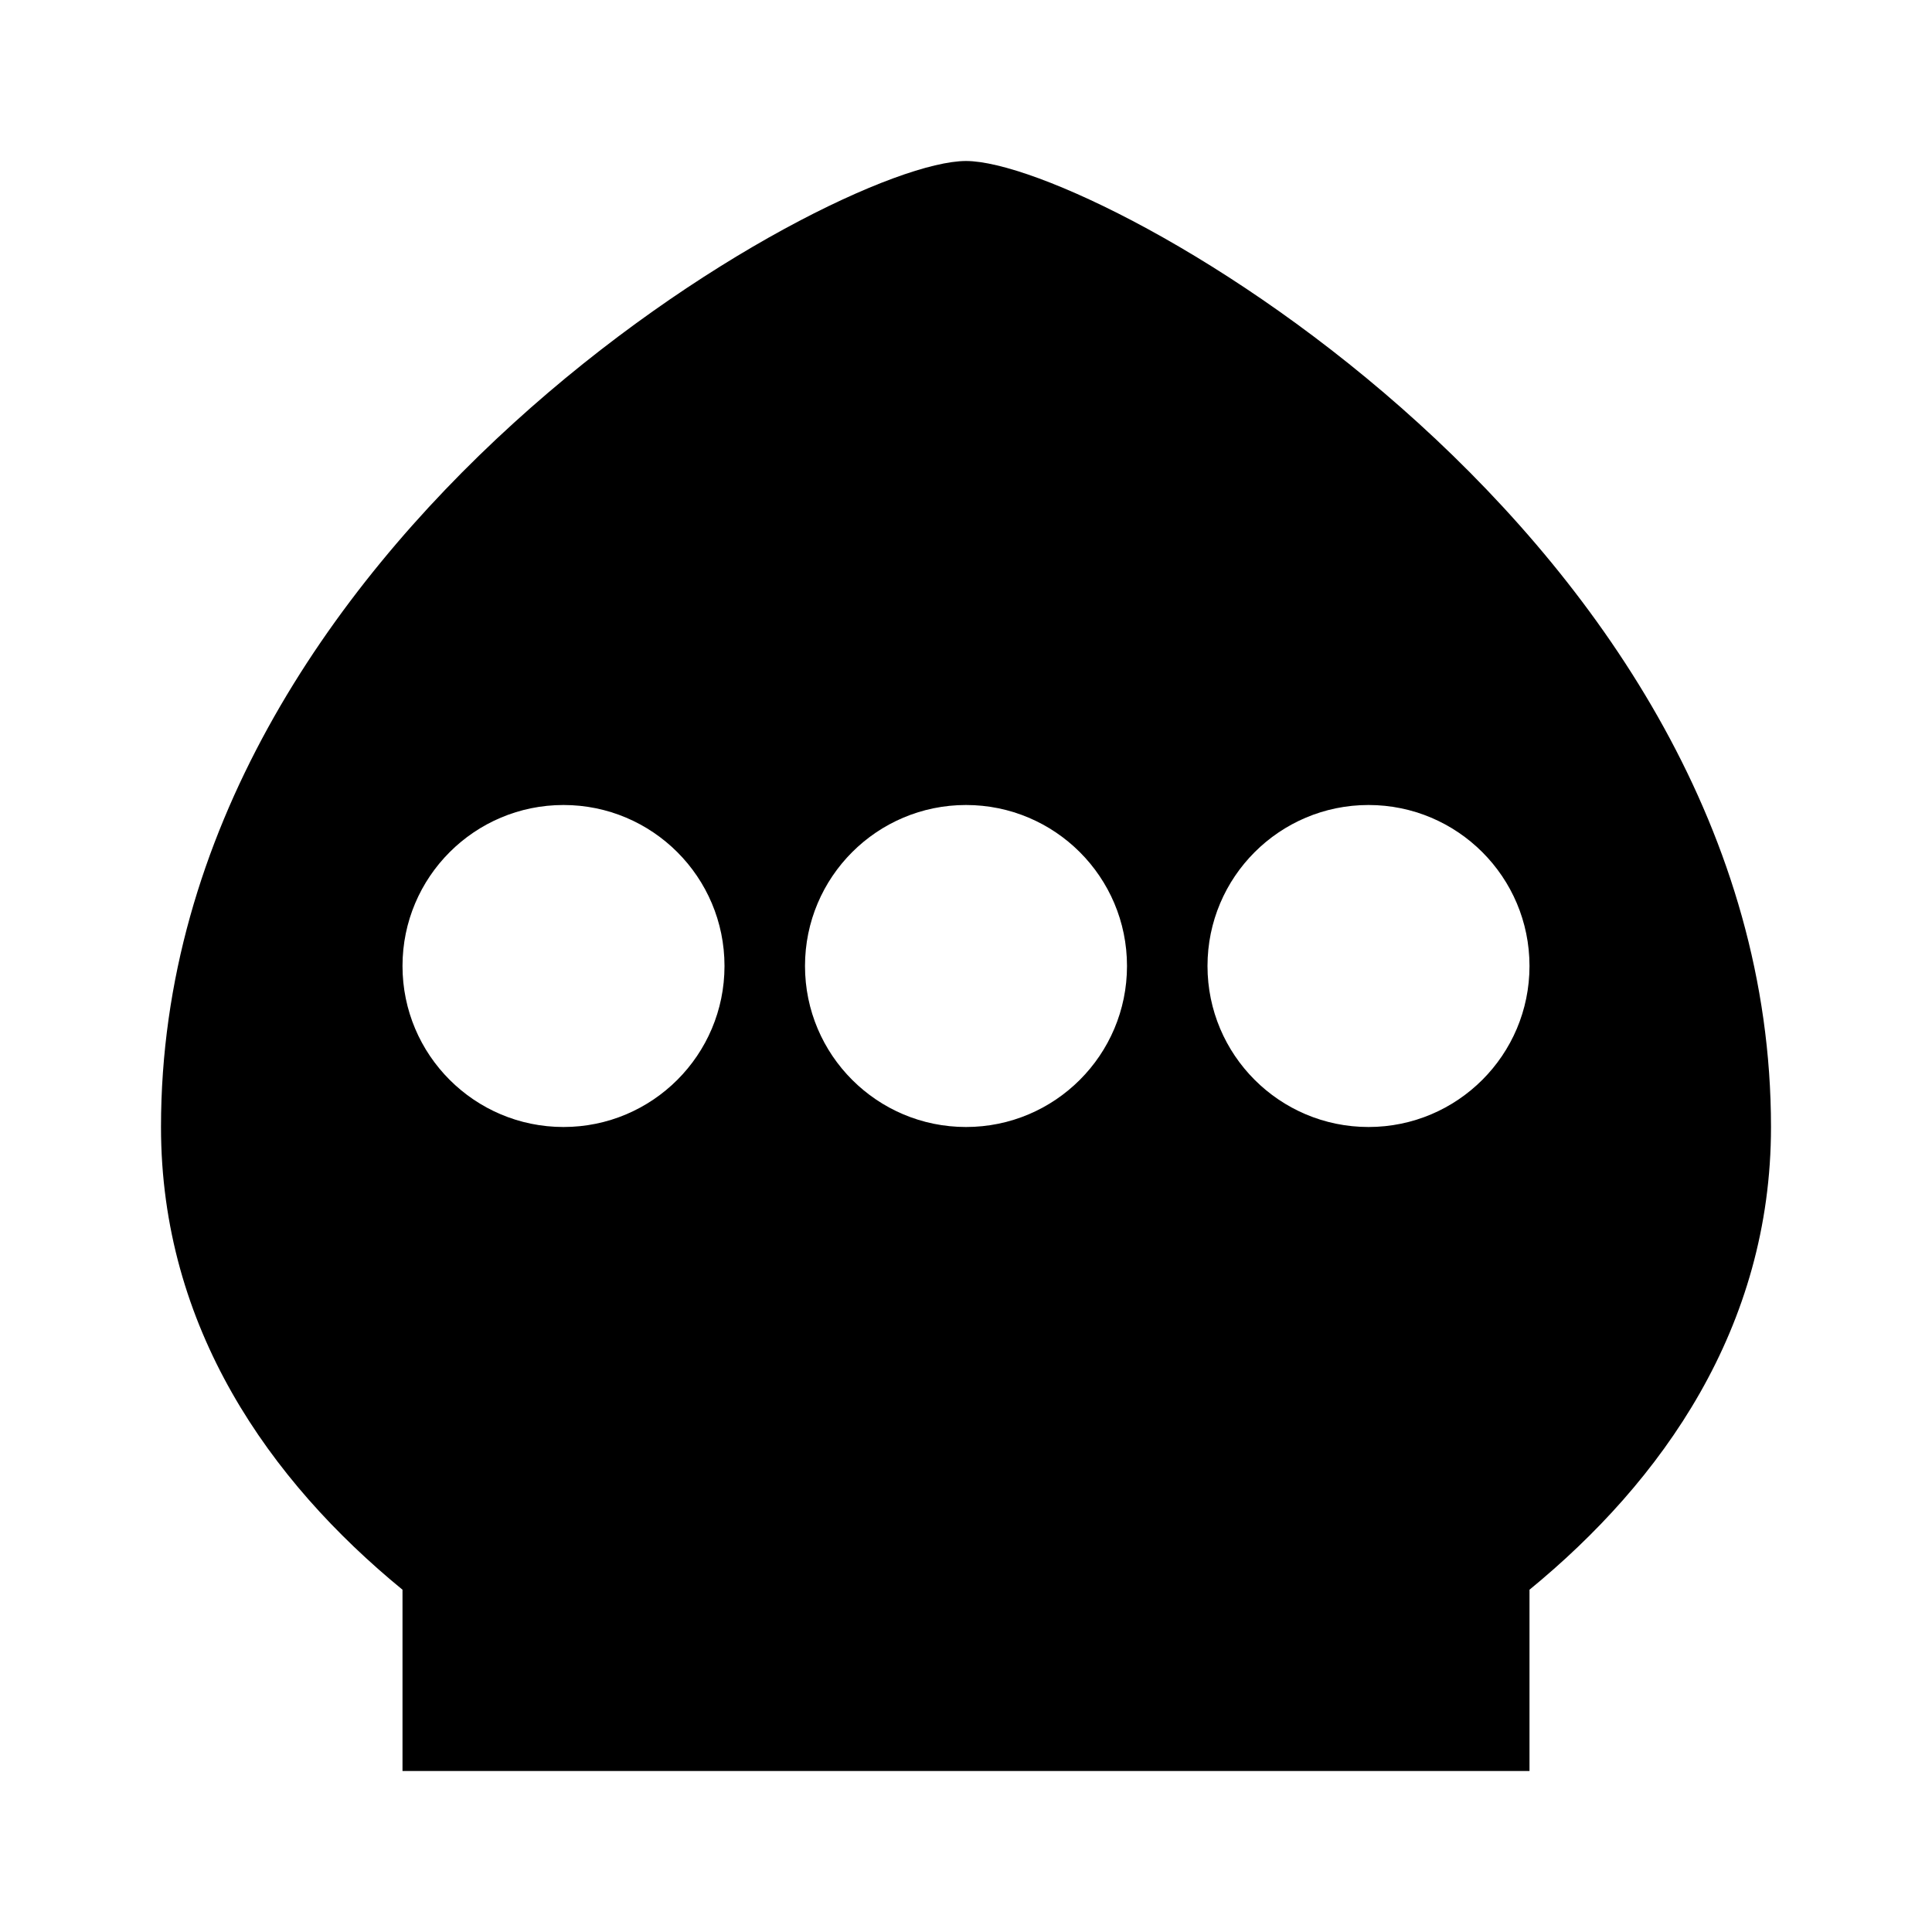<svg xmlns="http://www.w3.org/2000/svg" class="icon icon-chili-pepper" viewBox="0 0 24 24">
    <path d="M12,2C10.343,2,2,6.686,2,14c0,2.492,1.352,4.398,3,5.748V22h14v-2.252c1.648-1.35,3-3.256,3-5.748C22,6.686,13.657,2,12,2z M7,14c-1.104,0-2-.895-2-2s.896-2,2-2s2,.895,2,2S8.104,14,7,14z M12,14c-1.104,0-2-.895-2-2s.896-2,2-2s2,.895,2,2S13.104,14,12,14z M17,14c-1.104,0-2-.895-2-2s.896-2,2-2s2,.895,2,2S18.104,14,17,14z"/>
</svg>